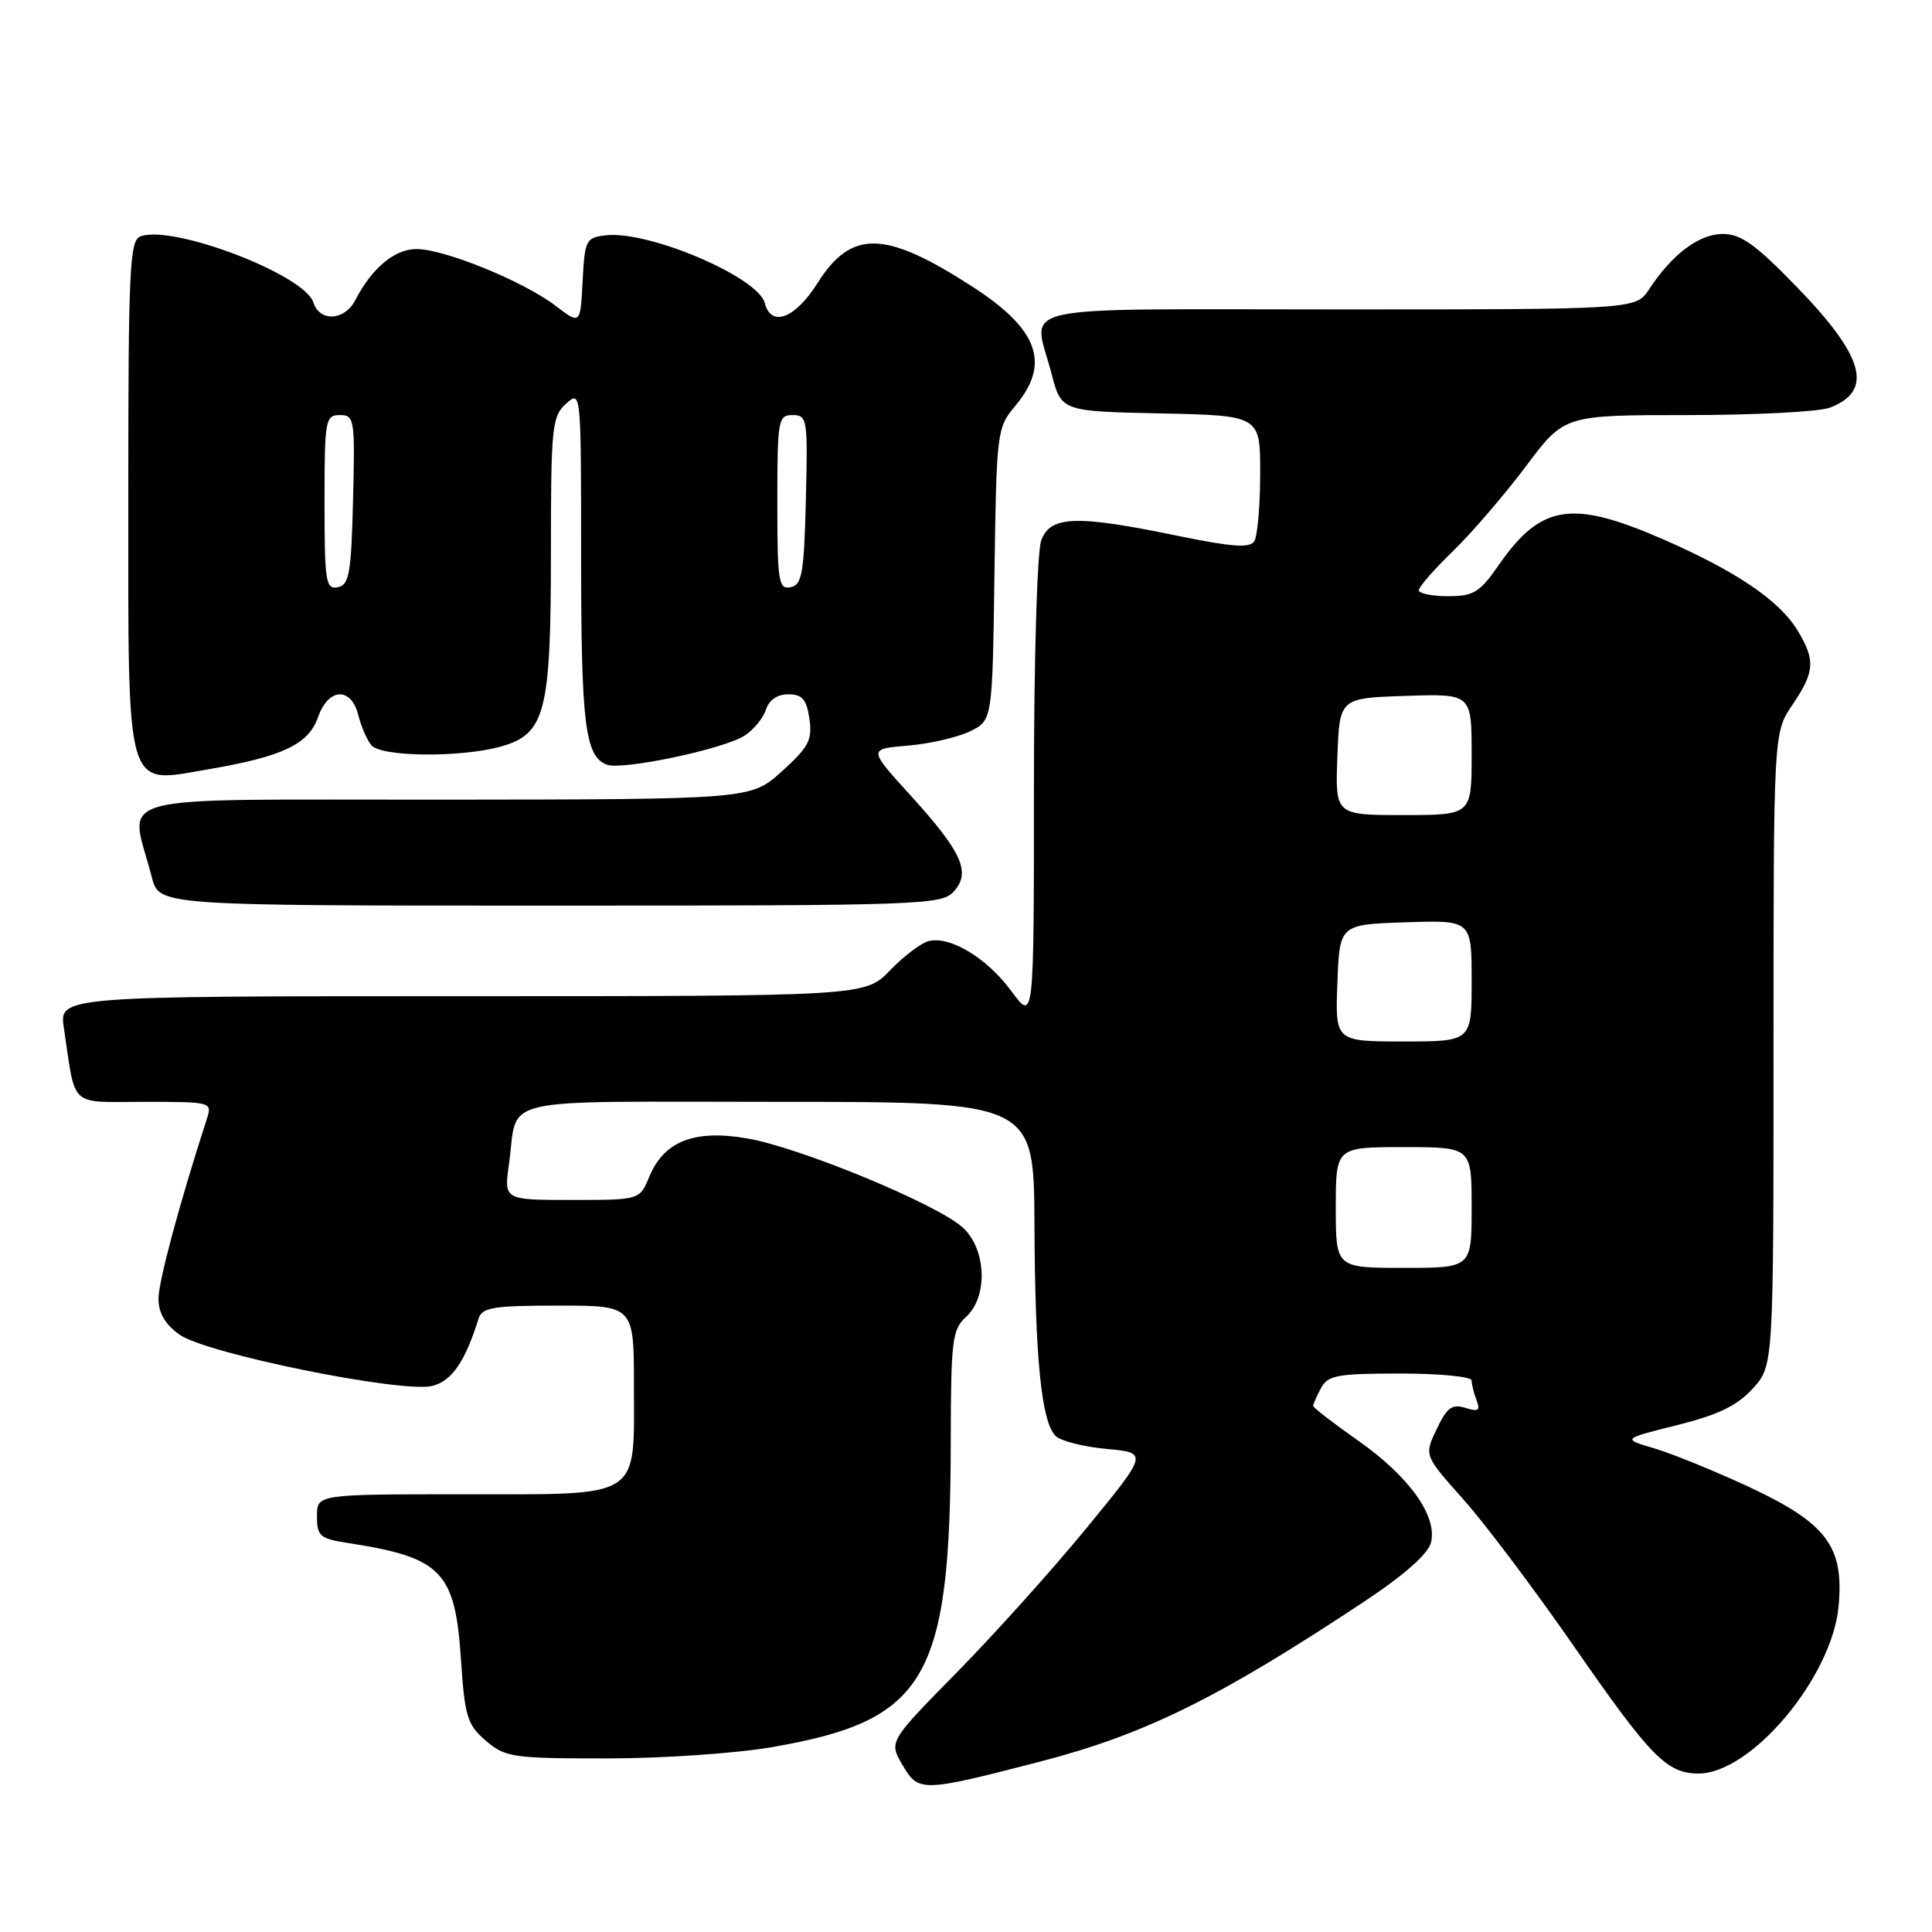 <?xml version="1.0" encoding="UTF-8" standalone="no"?>
<!DOCTYPE svg PUBLIC "-//W3C//DTD SVG 1.1//EN" "http://www.w3.org/Graphics/SVG/1.1/DTD/svg11.dtd" >
<svg xmlns="http://www.w3.org/2000/svg" xmlns:xlink="http://www.w3.org/1999/xlink" version="1.1" viewBox="0 0 256 256">
 <g >
 <path fill="currentColor"
d=" M 137.68 233.46 C 151.66 229.85 161.47 225.01 180.76 212.22 C 186.08 208.69 189.24 205.90 189.61 204.40 C 190.49 200.90 186.73 195.64 179.93 190.87 C 176.67 188.58 174.00 186.52 174.00 186.29 C 174.00 186.06 174.47 185.00 175.04 183.93 C 175.95 182.23 177.20 182.00 185.54 182.00 C 190.74 182.00 195.00 182.41 195.00 182.92 C 195.00 183.42 195.29 184.60 195.65 185.53 C 196.18 186.91 195.89 187.10 194.17 186.55 C 192.41 186.00 191.73 186.50 190.37 189.36 C 188.70 192.85 188.70 192.85 193.90 198.67 C 196.76 201.88 203.39 210.69 208.63 218.25 C 218.73 232.82 220.87 235.00 225.07 235.00 C 232.06 235.00 242.74 222.25 243.62 212.87 C 244.37 204.91 242.05 201.83 231.72 197.01 C 227.20 194.91 221.57 192.62 219.22 191.92 C 214.93 190.66 214.93 190.66 222.22 188.84 C 227.68 187.47 230.19 186.26 232.25 183.99 C 235.00 180.97 235.00 180.97 235.00 139.03 C 235.00 97.09 235.00 97.09 237.50 93.40 C 240.48 89.01 240.58 87.47 238.16 83.50 C 235.75 79.55 230.03 75.68 220.37 71.46 C 208.24 66.17 204.17 66.81 198.55 74.93 C 196.07 78.50 195.26 79.00 191.86 79.00 C 189.74 79.00 188.00 78.64 188.00 78.21 C 188.00 77.77 190.06 75.41 192.59 72.96 C 195.11 70.51 199.44 65.46 202.22 61.75 C 207.27 55.00 207.27 55.00 223.57 55.00 C 232.54 55.00 241.04 54.56 242.46 54.02 C 248.28 51.80 247.05 47.27 238.14 38.08 C 232.65 32.41 230.69 31.00 228.29 31.00 C 225.14 31.00 221.57 33.68 218.52 38.32 C 216.77 41.00 216.77 41.00 177.38 41.00 C 132.87 41.00 136.90 40.10 139.33 49.50 C 140.63 54.50 140.63 54.50 153.81 54.78 C 167.00 55.06 167.00 55.06 166.98 62.78 C 166.98 67.03 166.62 71.05 166.20 71.72 C 165.60 72.65 163.26 72.48 155.96 70.98 C 142.61 68.22 139.20 68.34 137.98 71.57 C 137.42 73.03 137.00 87.28 137.00 104.76 C 137.00 135.39 137.00 135.39 134.01 131.33 C 130.77 126.92 125.85 123.96 123.01 124.71 C 122.03 124.97 119.73 126.71 117.92 128.59 C 114.61 132.00 114.61 132.00 61.22 132.00 C 7.82 132.00 7.82 132.00 8.47 136.25 C 10.08 146.97 9.02 146.00 19.15 146.00 C 28.02 146.00 28.13 146.03 27.41 148.25 C 23.78 159.46 21.00 169.81 21.00 172.09 C 21.00 173.98 21.89 175.50 23.79 176.85 C 27.32 179.37 53.33 184.64 57.29 183.64 C 59.87 182.99 61.64 180.41 63.40 174.75 C 63.86 173.24 65.29 173.00 73.97 173.00 C 84.00 173.00 84.00 173.00 84.00 183.67 C 84.00 198.80 85.26 198.00 61.35 198.00 C 42.00 198.00 42.00 198.00 42.00 200.91 C 42.00 203.57 42.37 203.88 46.25 204.48 C 58.50 206.38 60.30 208.24 61.07 219.75 C 61.58 227.47 61.90 228.52 64.37 230.65 C 66.95 232.86 67.89 233.00 80.42 233.00 C 87.84 233.00 97.59 232.33 102.44 231.48 C 122.77 227.94 125.94 222.47 125.98 190.90 C 126.00 177.59 126.18 176.15 128.00 174.50 C 130.93 171.85 130.72 165.57 127.60 162.68 C 124.30 159.62 106.18 152.11 99.08 150.86 C 92.03 149.62 87.99 151.19 86.02 155.95 C 84.76 159.00 84.76 159.00 75.77 159.00 C 66.77 159.00 66.77 159.00 67.44 154.25 C 68.73 145.11 64.89 146.00 103.07 146.00 C 137.00 146.00 137.00 146.00 137.07 162.25 C 137.15 180.02 137.99 188.39 139.87 190.27 C 140.53 190.93 143.57 191.71 146.61 191.99 C 152.15 192.50 152.15 192.50 143.95 202.50 C 139.44 208.00 131.70 216.61 126.75 221.64 C 117.76 230.78 117.76 230.78 119.60 233.89 C 121.72 237.49 122.09 237.48 137.68 233.46 Z  M 126.37 118.14 C 128.69 115.58 127.49 112.92 120.63 105.37 C 115.05 99.24 115.05 99.24 120.28 98.80 C 123.15 98.56 126.85 97.71 128.50 96.92 C 131.50 95.47 131.50 95.47 131.77 76.11 C 132.04 57.14 132.10 56.68 134.52 53.79 C 139.24 48.18 137.62 43.65 128.86 37.99 C 117.27 30.50 112.83 30.39 108.34 37.49 C 105.35 42.23 102.18 43.42 101.33 40.14 C 100.43 36.70 85.94 30.53 80.28 31.18 C 77.64 31.48 77.48 31.79 77.20 37.26 C 76.90 43.03 76.90 43.03 73.59 40.50 C 69.35 37.27 58.88 33.00 55.19 33.00 C 52.29 33.00 49.27 35.52 47.09 39.75 C 45.67 42.51 42.36 42.70 41.52 40.07 C 40.35 36.38 22.82 29.70 18.59 31.33 C 17.18 31.87 17.00 35.77 17.00 65.36 C 17.00 105.61 16.49 103.83 27.52 101.95 C 37.47 100.25 40.88 98.64 42.14 95.03 C 43.50 91.13 46.52 90.97 47.47 94.74 C 47.85 96.25 48.63 98.05 49.20 98.74 C 50.49 100.30 61.00 100.41 66.33 98.93 C 72.26 97.28 73.00 94.44 73.00 73.19 C 73.00 56.58 73.14 55.18 75.00 53.50 C 76.99 51.70 77.00 51.75 77.00 73.78 C 77.00 95.94 77.53 100.22 80.39 101.32 C 82.43 102.10 95.92 99.26 98.67 97.47 C 99.87 96.69 101.14 95.14 101.49 94.03 C 101.89 92.76 103.00 92.00 104.45 92.00 C 106.30 92.00 106.87 92.65 107.25 95.24 C 107.66 98.04 107.17 98.98 103.61 102.20 C 99.50 105.92 99.50 105.92 58.67 105.96 C 12.95 106.00 17.22 104.87 20.12 116.25 C 21.08 120.00 21.08 120.00 72.88 120.00 C 122.12 120.00 124.77 119.91 126.37 118.14 Z  M 177.00 160.00 C 177.00 152.00 177.00 152.00 186.00 152.00 C 195.00 152.00 195.00 152.00 195.00 160.00 C 195.00 168.00 195.00 168.00 186.00 168.00 C 177.00 168.00 177.00 168.00 177.00 160.00 Z  M 177.21 130.25 C 177.50 122.50 177.50 122.50 186.25 122.21 C 195.00 121.92 195.00 121.92 195.00 129.96 C 195.00 138.00 195.00 138.00 185.96 138.00 C 176.92 138.00 176.92 138.00 177.21 130.25 Z  M 177.21 100.25 C 177.50 92.50 177.50 92.50 186.25 92.21 C 195.00 91.92 195.00 91.92 195.00 99.96 C 195.00 108.00 195.00 108.00 185.96 108.00 C 176.92 108.00 176.92 108.00 177.21 100.25 Z  M 43.00 66.57 C 43.00 55.60 43.11 55.00 45.03 55.00 C 46.97 55.00 47.05 55.51 46.78 66.24 C 46.54 76.01 46.27 77.52 44.75 77.81 C 43.16 78.12 43.00 77.06 43.00 66.57 Z  M 103.00 66.57 C 103.00 55.60 103.11 55.00 105.03 55.00 C 106.97 55.00 107.05 55.51 106.78 66.24 C 106.54 76.01 106.27 77.52 104.75 77.81 C 103.16 78.12 103.00 77.06 103.00 66.57 Z "/>
</g>
</svg>